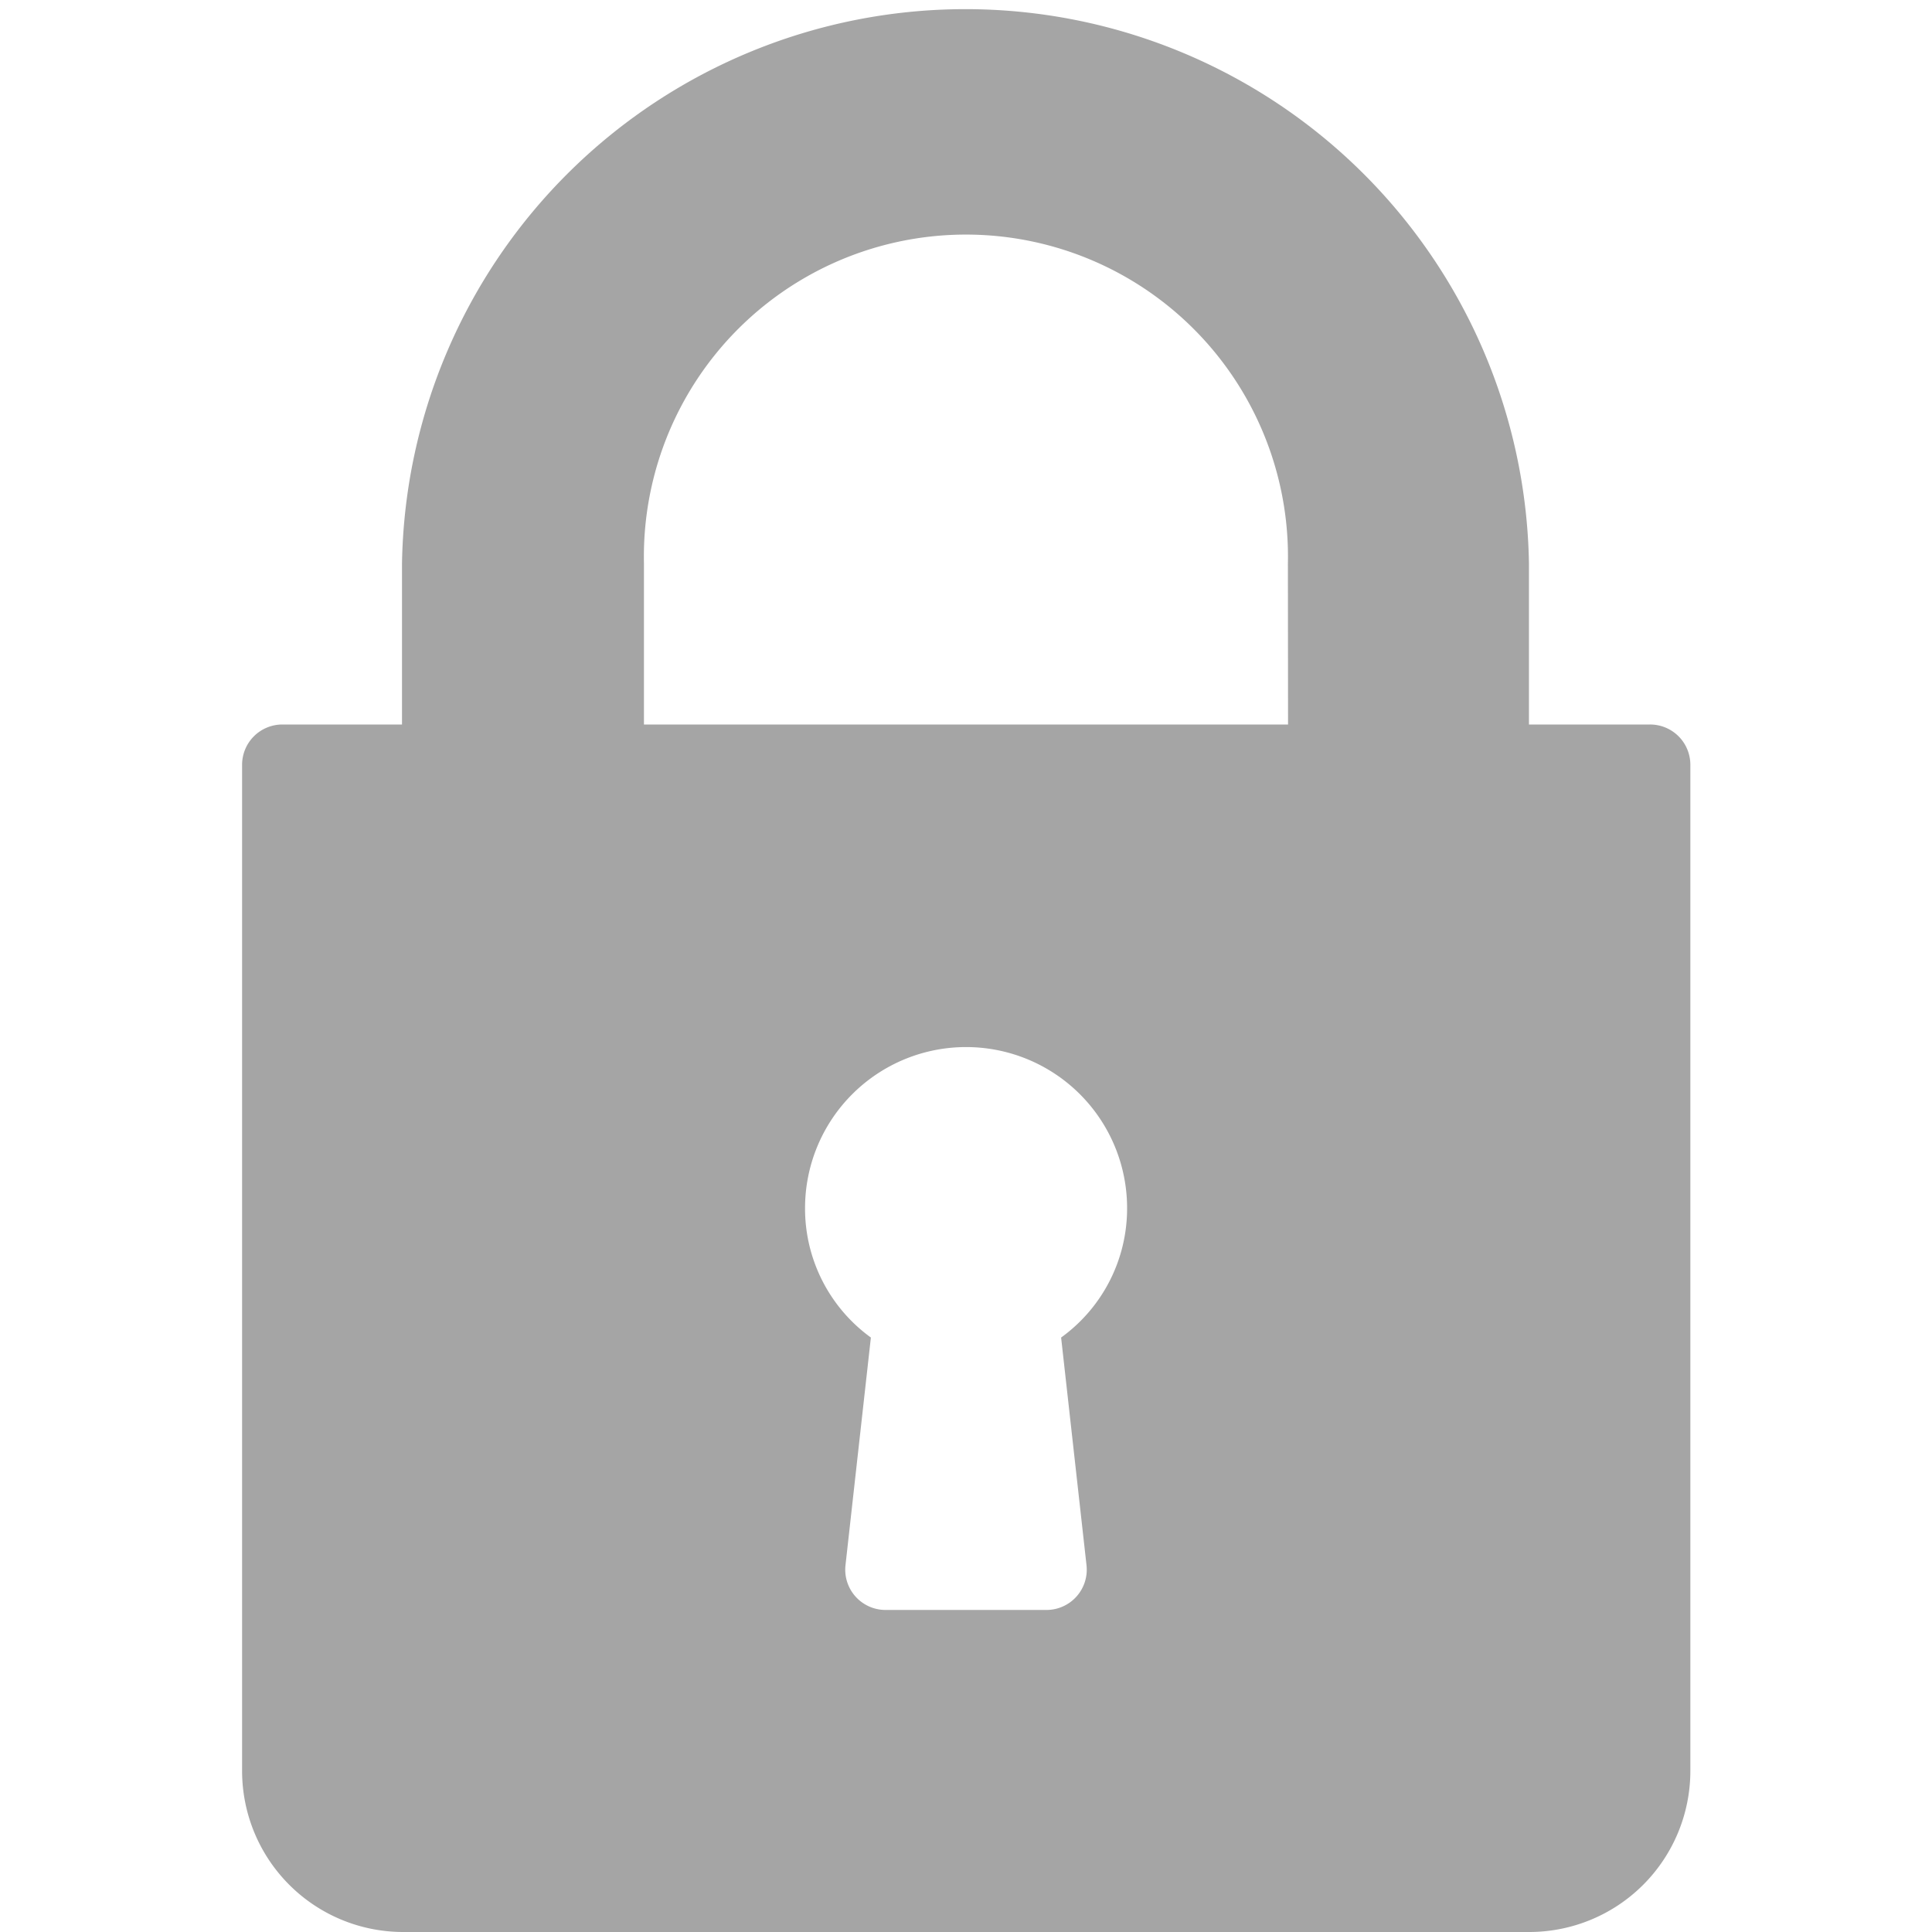 <svg xmlns="http://www.w3.org/2000/svg" xmlns:xlink="http://www.w3.org/1999/xlink" width="13" height="13" viewBox="0 0 13 13">
  <defs>
    <clipPath id="clip-path">
      <rect id="Rectangle_221" data-name="Rectangle 221" width="13" height="13" transform="translate(1233 395)" fill="#fff" stroke="#707070" stroke-width="1"/>
    </clipPath>
  </defs>
  <g id="Lock" transform="translate(-1233 -395)" clip-path="url(#clip-path)">
    <g id="lock-2" data-name="lock" transform="translate(1233 395)">
      <g id="Group_171" data-name="Group 171">
        <path id="Path_255" data-name="Path 255" d="M11.1,4.875h-.812V3.792a3.792,3.792,0,0,0-7.583,0V4.875H1.9a.271.271,0,0,0-.271.271v6.771A1.084,1.084,0,0,0,2.708,13h7.583a1.084,1.084,0,0,0,1.083-1.083V5.146A.271.271,0,0,0,11.1,4.875ZM7.311,10.533a.271.271,0,0,1-.269.3H5.958a.271.271,0,0,1-.269-.3L5.86,9a1.071,1.071,0,0,1-.443-.871,1.083,1.083,0,0,1,2.167,0A1.071,1.071,0,0,1,7.14,9ZM8.667,4.875H4.333V3.792a2.167,2.167,0,1,1,4.333,0Z" fill="#a5a5a5"/>
      </g>
    </g>
  </g>
</svg>
